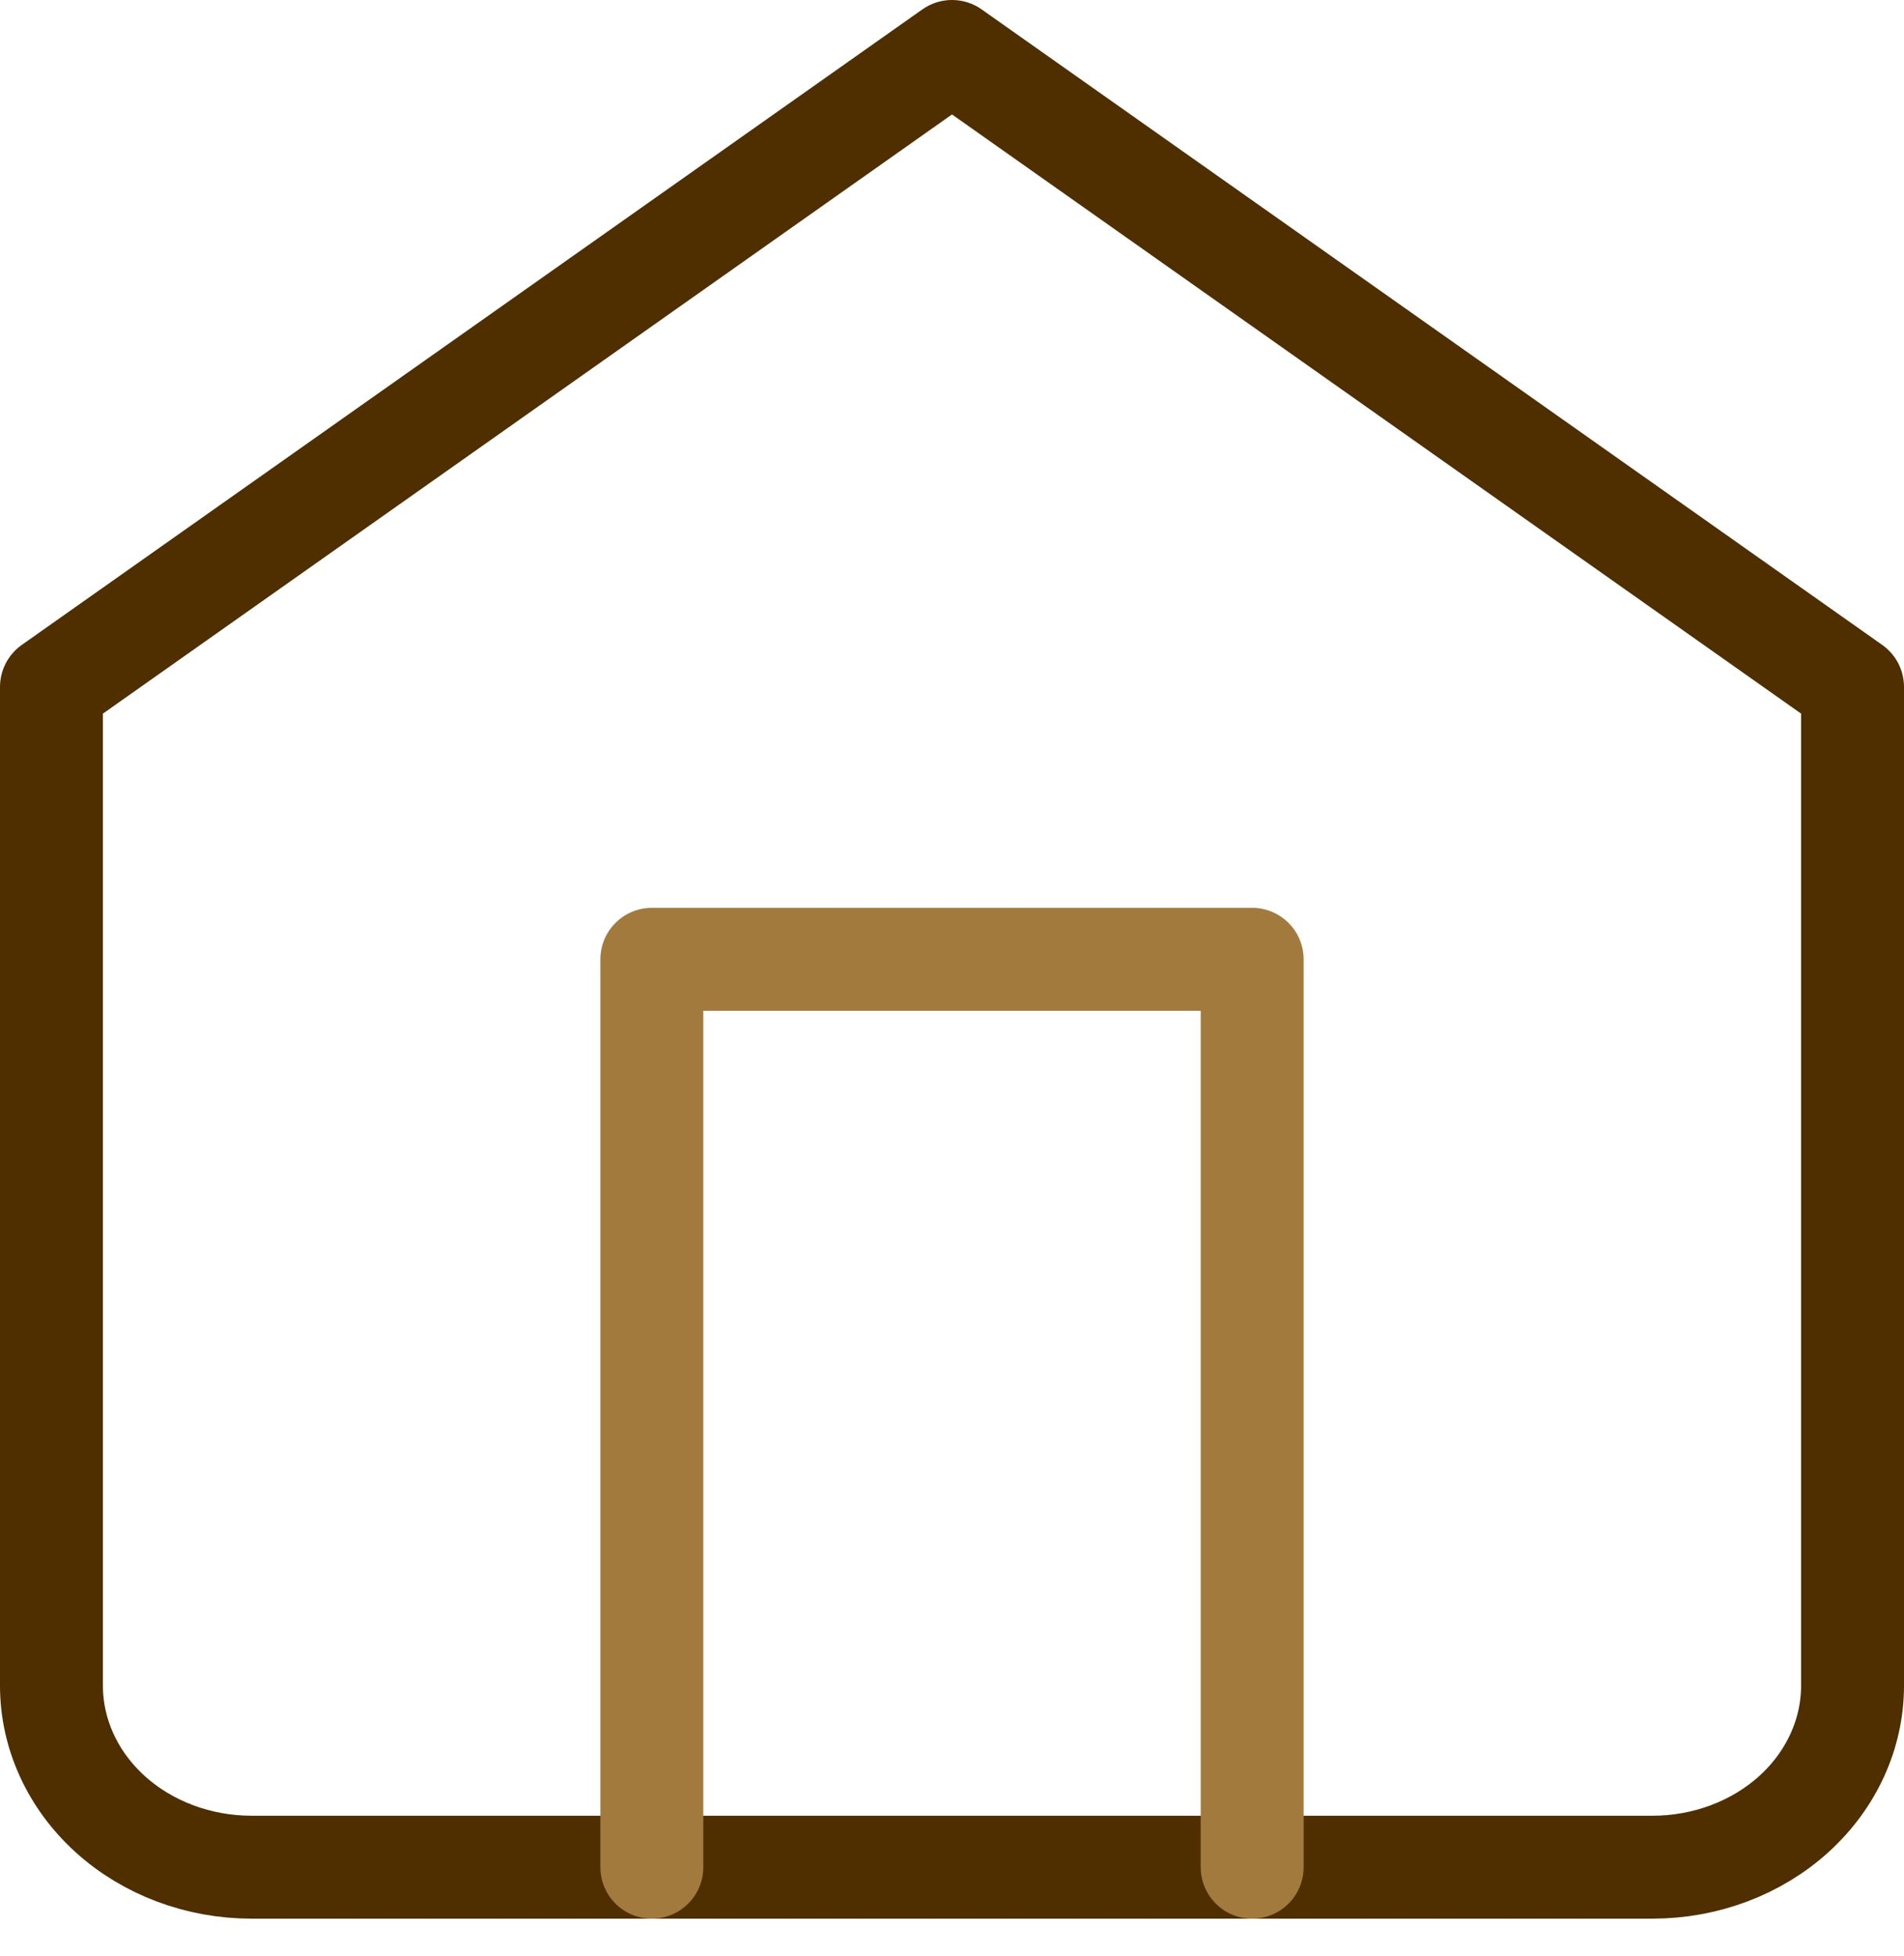 <svg width="37" height="38" viewBox="0 0 37 38" fill="none" xmlns="http://www.w3.org/2000/svg">
<path d="M1 13.348L18.5 1L36 13.348V32.753C36 33.689 35.59 34.586 34.861 35.248C34.132 35.909 33.142 36.281 32.111 36.281H4.889C3.857 36.281 2.868 35.909 2.139 35.248C1.41 34.586 1 33.689 1 32.753V13.348Z" stroke="#4F2F00" stroke-width="2" stroke-linecap="round" stroke-linejoin="round"/>
<path d="M12.667 36.281V18.64H24.333V36.281" stroke="#A37A3E" stroke-width="2" stroke-linecap="round" stroke-linejoin="round"/>
</svg>
